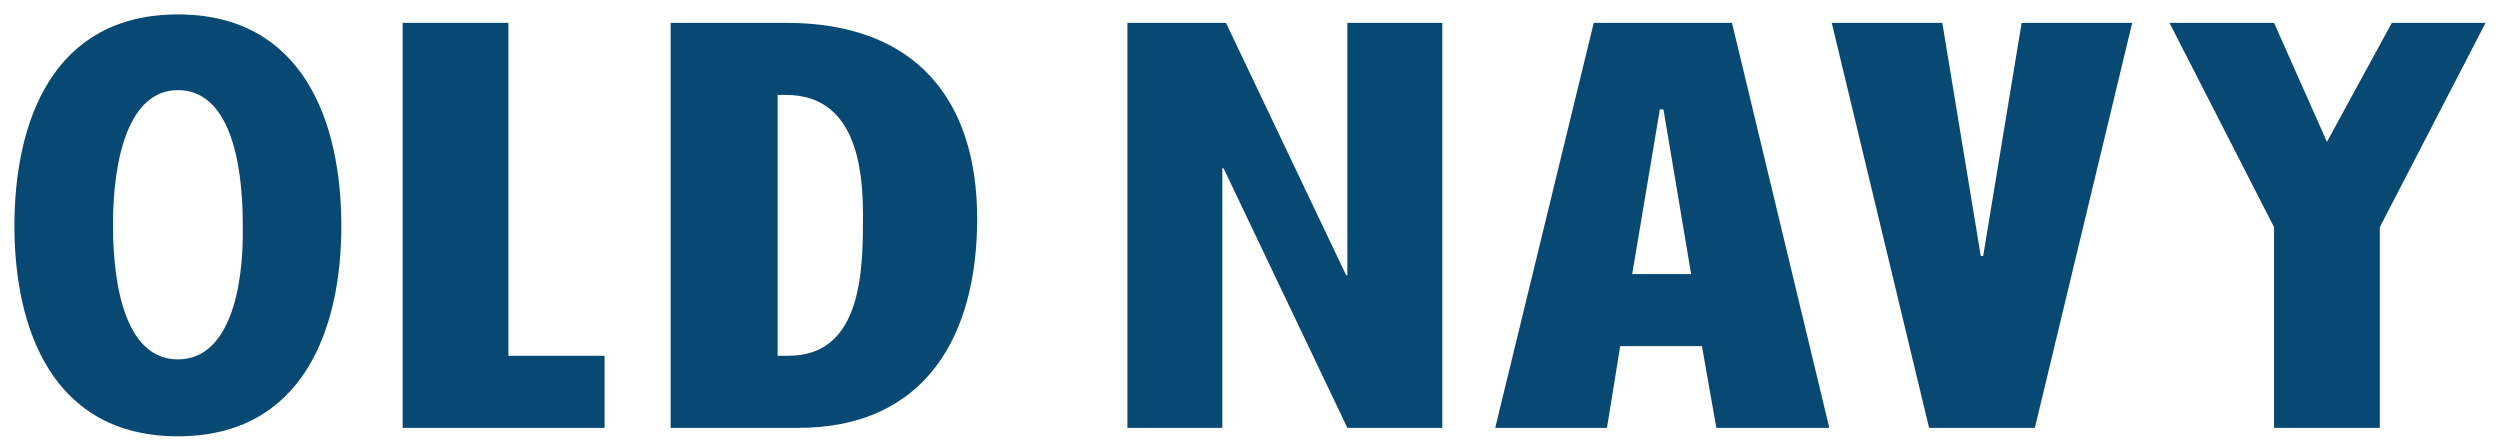 <svg viewBox="0 0 208 37.2" xmlns="http://www.w3.org/2000/svg" class="sitewide-mo9nlj">
<polygon fill="#084973" points="33.5 1.9 33.5 35.6 50.3 35.6 50.3 29.6 42.3 29.6 42.3 1.9 "  /><path d="M64.6 29.6h1c6.2 0 6.2-7.3 6.2-11.7 0-3.9-0.6-10-6.4-10h-0.7V29.6zM55.8 1.9h9.6c10.8 0 15.9 6.4 15.9 16.3 0 9.6-4.2 17.4-14.9 17.4H55.8V1.9z" fill="#084973"  /><polygon fill="#084973" points="112.1 1.9 112.1 22.9 112 22.9 102 1.9 93.8 1.9 93.8 35.6 101.7 35.6 101.7 14 101.8 14 112.1 35.6 120 35.6 120 1.9 "  /><path d="M138.1 9.1h0.3l2.3 13.7h-4.9L138.1 9.1zM132.6 1.9l-8.2 33.7h9.3l1.1-6.8h6.8l1.2 6.8h9.4l-8.1-33.7C144.1 1.9 132.6 1.9 132.6 1.9z" fill="#084973"  /><polygon fill="#084973" points="168.2 1.9 165 21.3 164.8 21.3 161.6 1.9 152.4 1.9 160.5 35.6 169.3 35.6 177.4 1.9 "  /><polygon fill="#084973" points="199 1.9 193.6 11.8 189.2 1.9 180.5 1.9 189.2 18.9 189.2 35.6 198 35.6 198 18.9 206.8 1.9 "  /><path d="M14.8 29.9c-4.2 0-5.4-5.7-5.4-11.2 0-5.5 1.3-11.2 5.4-11.2 4.2 0 5.4 5.7 5.4 11.2C20.3 24.2 19 29.9 14.8 29.9M14.8 1.2C4.4 1.2 1.2 10.1 1.2 18.8c0 8.6 3.2 17.5 13.6 17.5 10.4 0 13.6-8.9 13.6-17.5C28.4 10.1 25.2 1.2 14.8 1.2" fill="#084973"  /></svg>